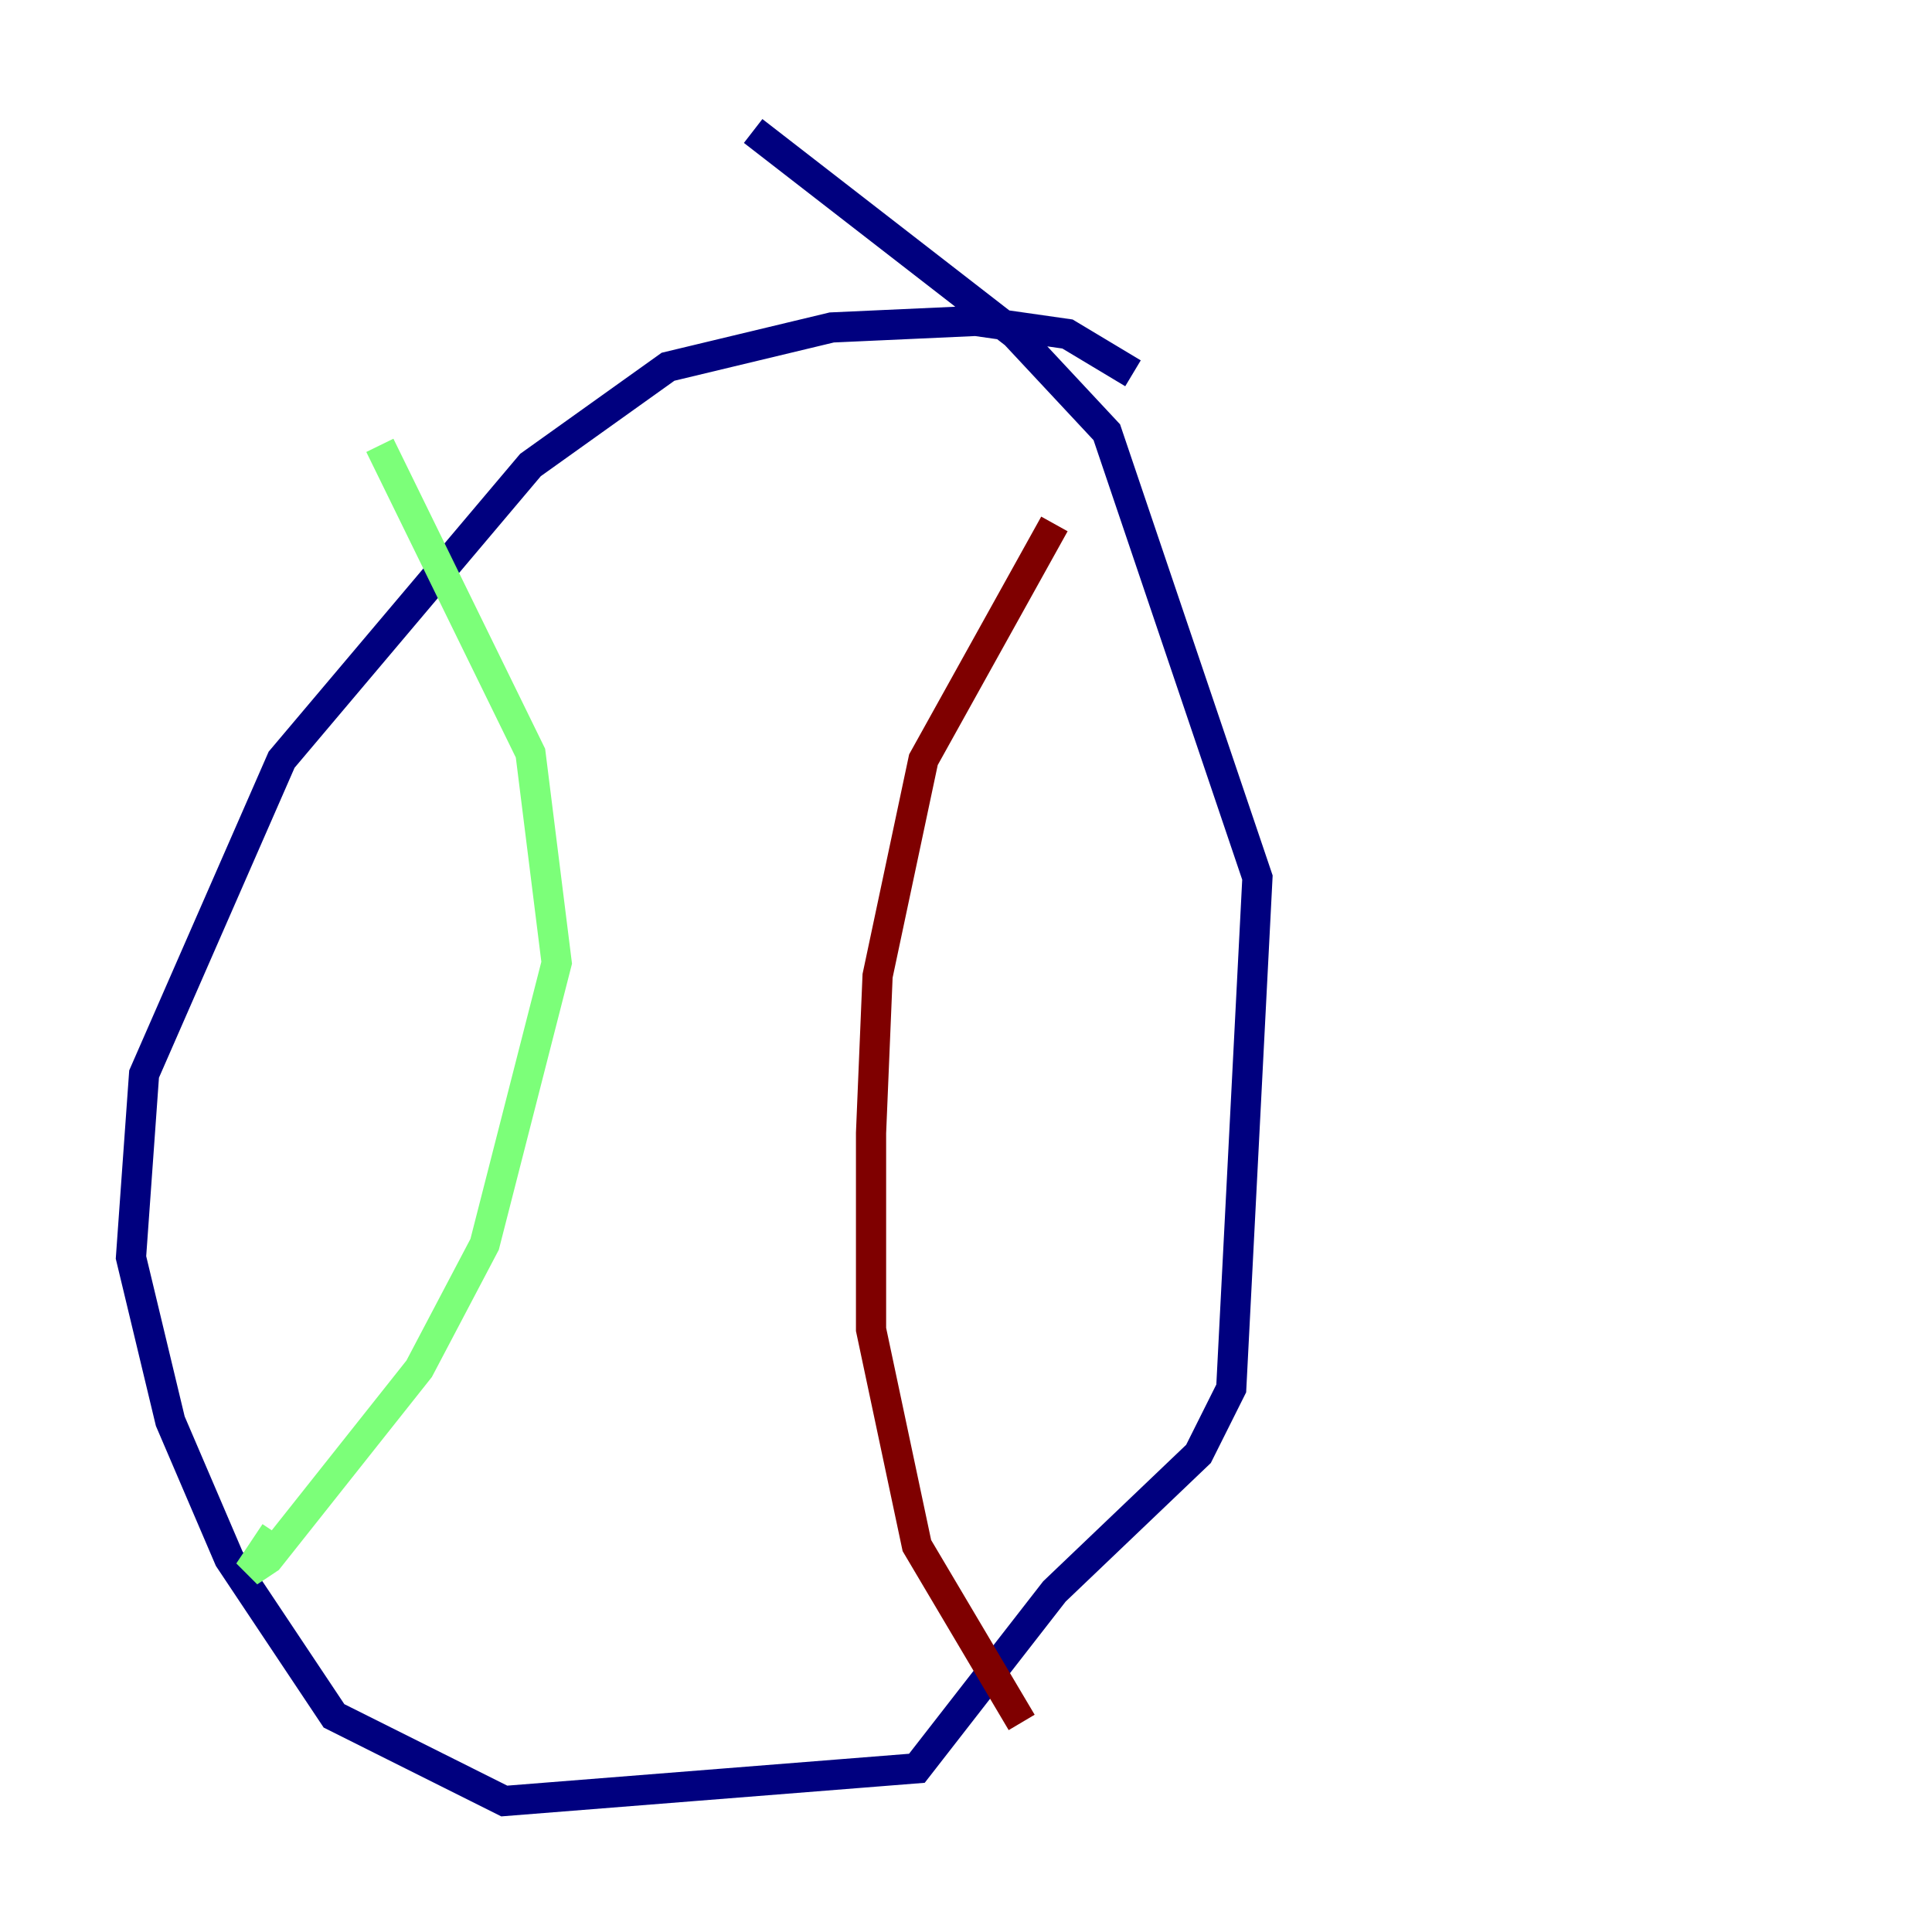 <?xml version="1.0" encoding="utf-8" ?>
<svg baseProfile="tiny" height="128" version="1.2" viewBox="0,0,128,128" width="128" xmlns="http://www.w3.org/2000/svg" xmlns:ev="http://www.w3.org/2001/xml-events" xmlns:xlink="http://www.w3.org/1999/xlink"><defs /><polyline fill="none" points="75.064,24.732 70.725,22.129 64.651,21.261 55.105,21.695 44.258,24.298 35.146,30.807 18.658,50.332 9.546,71.159 8.678,83.308 11.281,94.156 15.186,103.268 22.129,113.681 33.41,119.322 60.746,117.153 69.858,105.437 79.403,96.325 81.573,91.986 83.308,58.142 73.329,28.637 67.254,22.129 49.898,8.678" stroke="#00007f" stroke-width="2" /><polyline fill="none" points="25.166,29.505 35.146,49.898 36.881,63.783 32.108,82.441 27.77,90.685 17.79,103.268 16.488,104.136 18.224,101.532" stroke="#7cff79" stroke-width="2" /><polyline fill="none" points="69.858,34.712 61.18,50.332 58.142,64.651 57.709,75.064 57.709,88.081 60.746,102.4 67.688,114.115" stroke="#7f0000" stroke-width="2" /></svg>